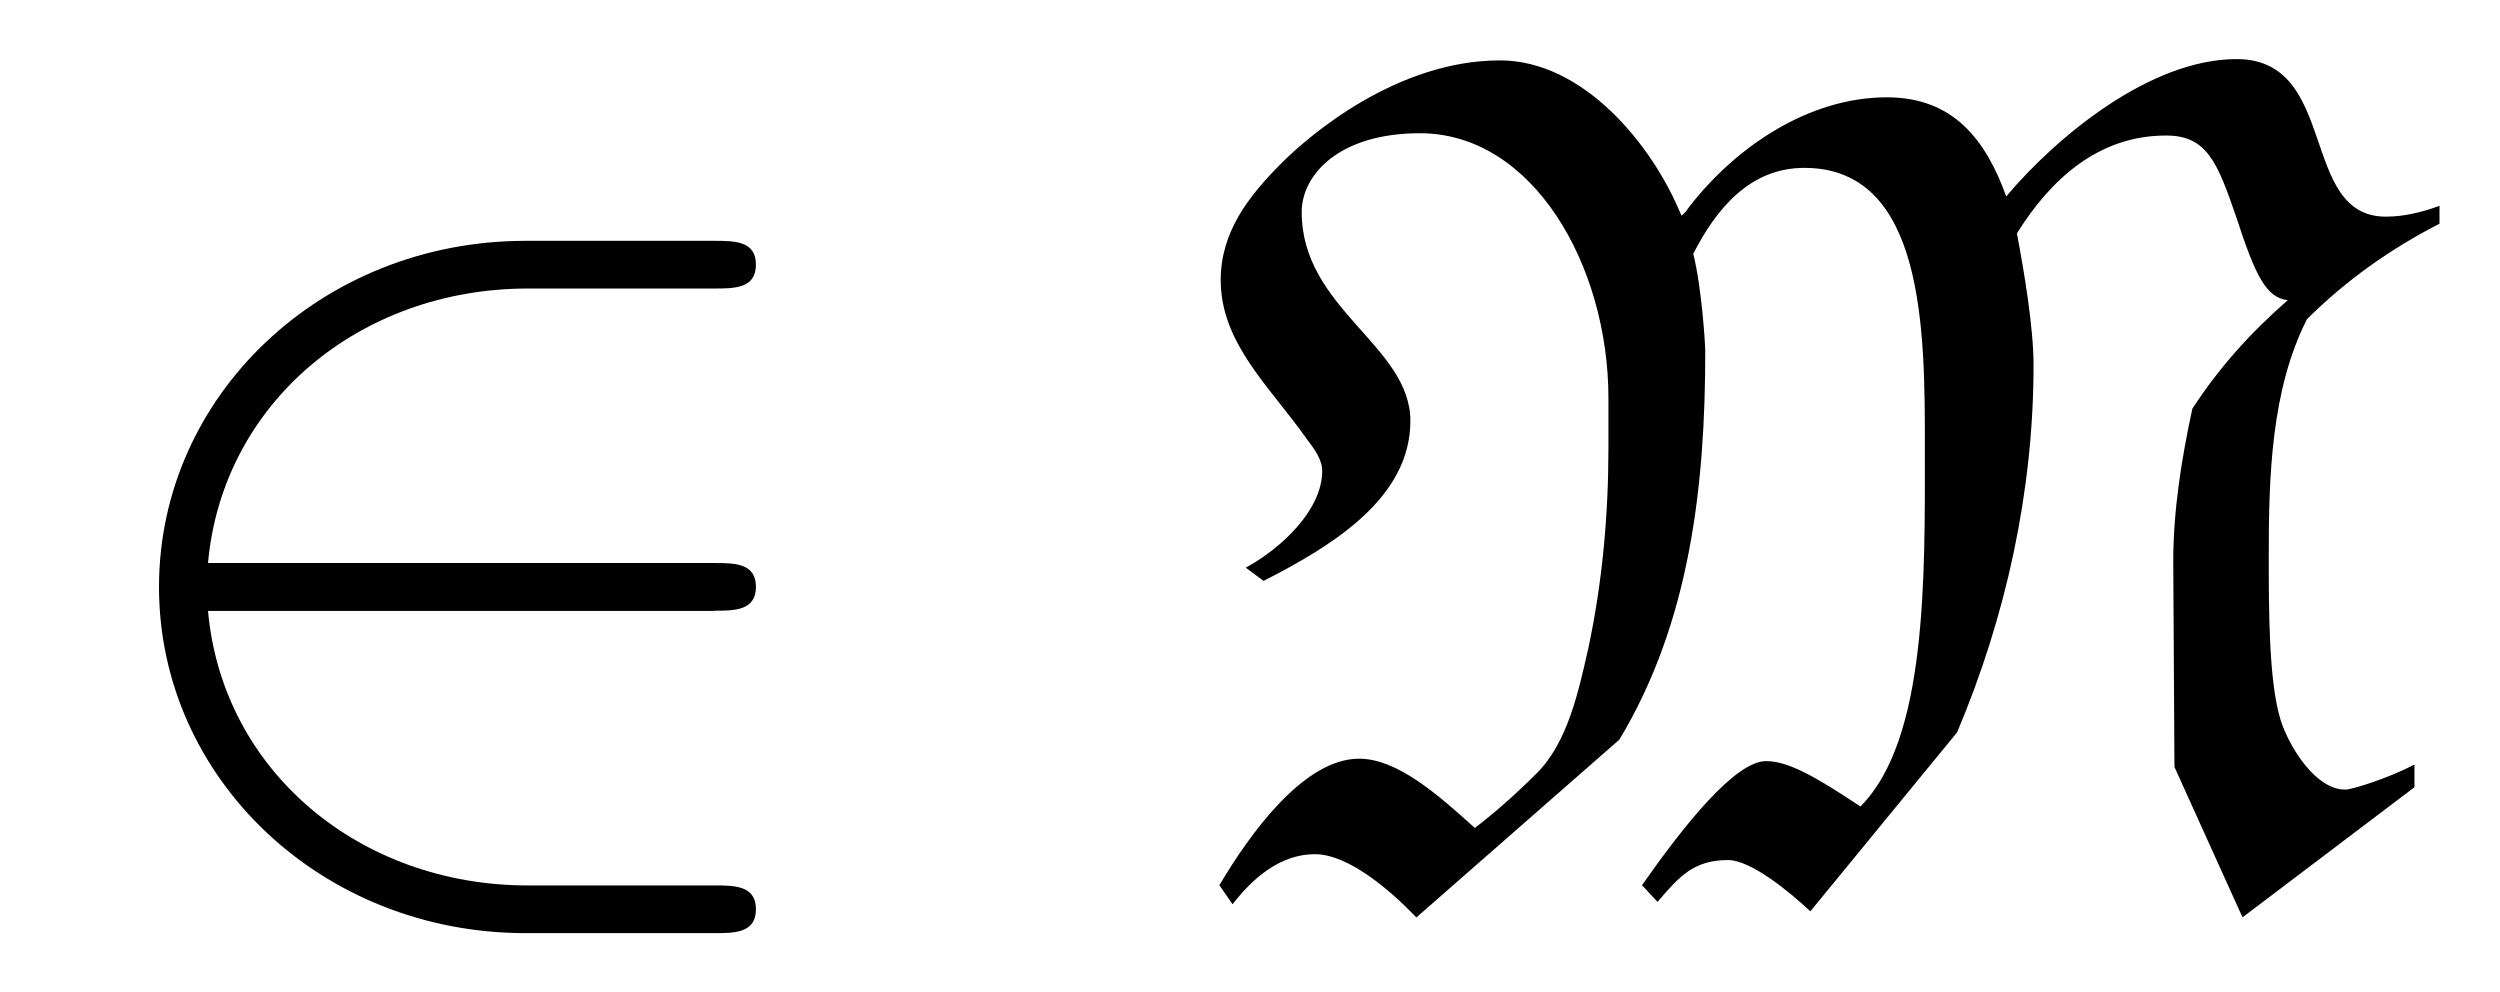 <?xml version='1.0' encoding='UTF-8'?>
<!-- This file was generated by dvisvgm 3.2.2 -->
<svg version='1.1' xmlns='http://www.w3.org/2000/svg' xmlns:xlink='http://www.w3.org/1999/xlink' width='20.865pt' height='8.278pt' viewBox='-.5 -7.388 20.865 8.278'>
<defs>
<path id='g1-77' d='m4.194-5.669c-.02 .03-.04 .06-.07 .08c-.249-.608-.827-1.295-1.514-1.295c-.857 0-1.584 .618-1.823 .857c-.279 .279-.508 .578-.508 .976c0 .528 .408 .887 .717 1.325c.06 .08 .13 .169 .13 .269c0 .319-.329 .638-.638 .807l.149 .11c.588-.299 1.225-.697 1.225-1.335c0-.628-.907-.936-.907-1.743c0-.309 .309-.658 .986-.658c.946 0 1.574 1.106 1.574 2.212v.408c0 .568-.05 1.126-.169 1.684c-.08 .349-.169 .777-.428 1.036c-.179 .179-.349 .329-.518 .458c-.309-.279-.648-.578-.966-.578c-.458 0-.907 .618-1.166 1.056l.11 .159c.169-.219 .399-.418 .687-.418c.279 0 .628 .299 .847 .528l1.694-1.484c.588-.976 .717-2.112 .717-3.238c0-.07-.03-.538-.1-.817c.189-.369 .468-.717 .927-.717c1.006 0 1.006 1.365 1.006 2.331c0 1.086 .02 2.441-.538 2.999c-.359-.239-.598-.379-.787-.379c-.259 0-.687 .538-1.036 1.036l.13 .139c.179-.209 .299-.349 .588-.349c.189 0 .508 .259 .687 .428l1.225-1.494c.408-.966 .638-2.012 .638-3.068c0-.309-.08-.787-.139-1.096c.279-.448 .677-.817 1.245-.817c.339 0 .428 .219 .588 .687c.159 .488 .249 .667 .428 .687c-.309 .269-.578 .568-.797 .907c-.09 .418-.159 .847-.159 1.275l.01 1.714l.568 1.255l1.435-1.086v-.189c-.209 .11-.518 .209-.578 .209c-.249 0-.468-.359-.538-.578c-.1-.319-.1-.917-.1-1.385c0-.648 .02-1.375 .319-1.963c.319-.319 .697-.588 1.106-.797v-.149c-.139 .05-.289 .09-.448 .09c-.727 0-.389-1.315-1.245-1.315c-.717 0-1.494 .638-1.923 1.146c-.169-.468-.438-.827-.996-.827c-.648 0-1.255 .408-1.644 .907z'/>
<path id='g4-50' d='m5.46-2.291c.169 0 .349 0 .349-.199s-.179-.199-.349-.199h-4.224c.12-1.335 1.265-2.291 2.67-2.291h1.554c.169 0 .349 0 .349-.199s-.179-.199-.349-.199h-1.574c-1.704 0-3.059 1.295-3.059 2.889s1.355 2.889 3.059 2.889h1.574c.169 0 .349 0 .349-.199s-.179-.199-.349-.199h-1.554c-1.405 0-2.55-.956-2.67-2.291h4.224z'/>
</defs>
<g id='page276'>
<g fill='currentColor'>
<use x='0' y='0' xlink:href='#g4-50'/>
<use x='9.409' y='0' xlink:href='#g1-77'/>
</g>
</g>
</svg>